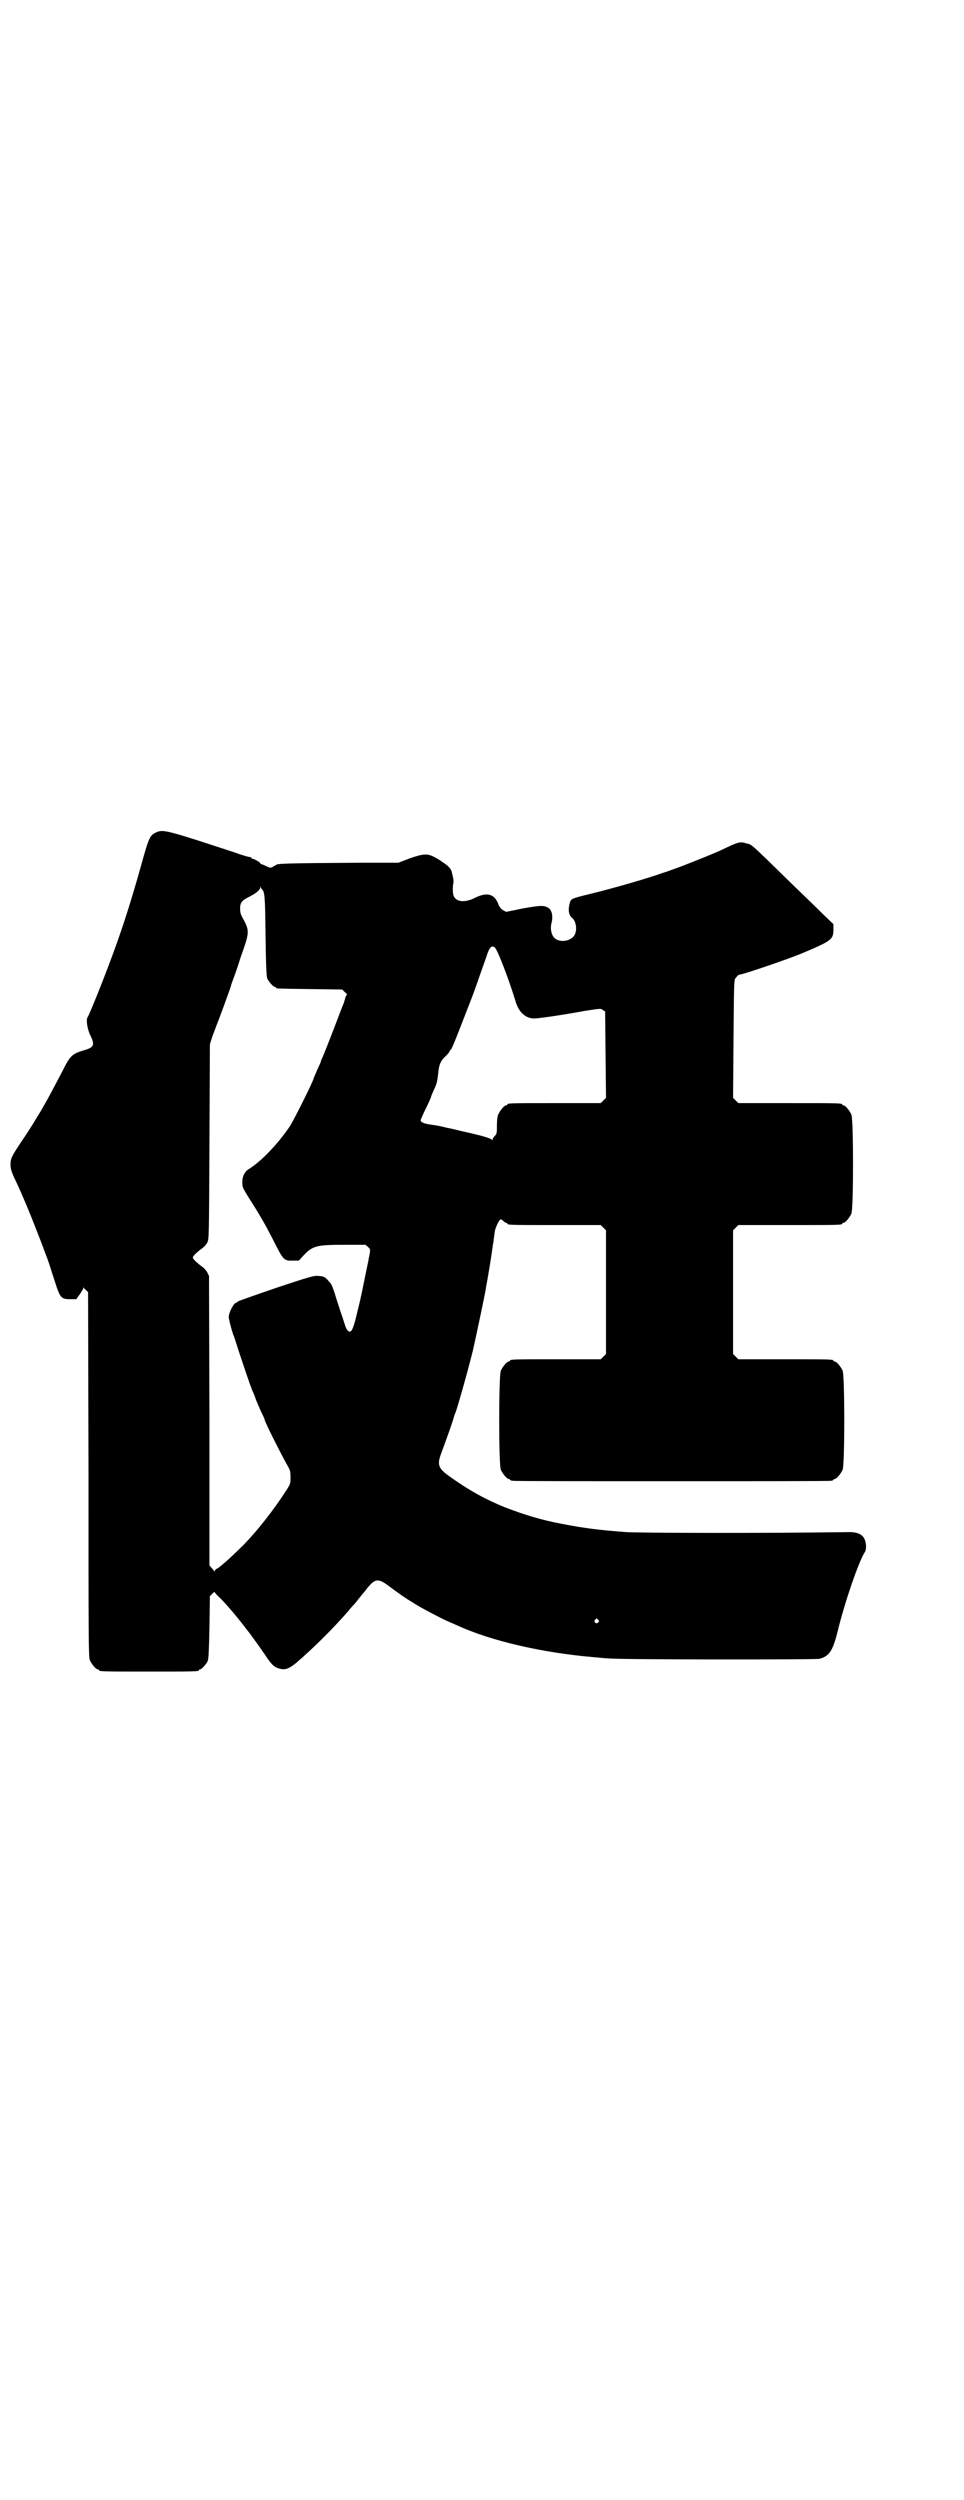 <?xml version="1.0" standalone="no"?>
<!DOCTYPE svg PUBLIC "-//W3C//DTD SVG 20010904//EN"
 "http://www.w3.org/TR/2001/REC-SVG-20010904/DTD/svg10.dtd">
<svg version="1.0" xmlns="http://www.w3.org/2000/svg"
 width="1100pt" height="2850pt" viewBox="0 0 1100 2850"
 preserveAspectRatio="xMidYMid meet">
<g transform="translate(0,2850) scale(0.5,-0.5)"
fill="#000000" stroke="none">
<path d="M358 3803 c-16 -7 -18 -12 -34 -69 -28 -101 -52 -175 -93 -279 -11
-28 -29 -72 -31 -74 -4 -5 -1 -27 6 -41 11 -23 9 -28 -16 -35 -26 -8 -30 -12
-48 -48 -18 -34 -22 -42 -34 -64 -5 -9 -11 -19 -13 -23 -13 -21 -25 -42 -45
-71 -24 -36 -26 -40 -26 -55 0 -8 2 -14 7 -26 21 -43 45 -103 66 -158 5 -14
11 -29 13 -35 2 -5 8 -25 14 -43 13 -41 15 -44 36 -44 l14 0 8 11 c4 6 8 12 8
14 0 3 1 3 1 1 1 -2 4 -4 6 -6 l4 -4 1 -415 c0 -373 0 -417 3 -424 4 -9 14
-21 18 -21 2 0 3 -1 3 -2 0 -3 12 -3 114 -3 102 0 114 0 114 3 0 1 1 2 3 2 3
0 14 12 17 19 2 4 3 25 4 77 l1 71 6 6 c3 3 5 4 5 3 0 -1 6 -8 14 -15 21 -22
40 -45 66 -79 19 -26 19 -26 35 -49 15 -23 21 -28 32 -31 13 -4 22 -1 38 12
40 34 86 80 120 119 6 8 13 15 14 16 1 1 5 6 8 10 3 4 7 8 8 10 1 1 7 8 13 16
18 22 25 23 48 6 17 -13 44 -32 52 -36 3 -2 8 -5 11 -7 11 -7 54 -30 70 -37 9
-4 20 -9 25 -11 76 -35 193 -62 309 -72 13 -1 29 -3 36 -3 24 -3 471 -3 481
-1 22 6 30 17 41 60 16 67 49 163 63 184 4 6 3 22 -2 31 -5 9 -16 14 -33 14
-204 -3 -479 -2 -511 0 -65 5 -95 9 -147 19 -47 9 -83 20 -130 38 -44 18 -80
38 -121 67 -29 20 -33 28 -24 53 13 35 25 69 28 79 2 7 4 14 5 15 3 6 26 86
40 142 7 31 26 120 30 143 0 3 3 16 5 29 4 23 9 55 11 71 1 4 2 11 2 14 1 3 1
9 2 14 1 9 10 29 14 29 1 0 4 -2 6 -4 2 -2 5 -4 6 -4 2 0 3 -1 3 -2 0 -3 12
-3 112 -3 l101 0 6 -6 6 -6 0 -141 0 -141 -6 -6 -6 -6 -98 0 c-97 0 -109 0
-109 -3 0 -1 -1 -2 -3 -2 -4 0 -14 -12 -18 -21 -5 -11 -5 -215 0 -226 4 -9 14
-21 18 -21 2 0 3 -1 3 -2 0 0 2 -2 6 -2 3 -1 166 -1 363 -1 197 0 360 0 364 1
3 0 5 2 5 2 0 1 1 2 3 2 4 0 14 12 18 21 5 11 5 215 0 226 -4 9 -14 21 -18 21
-2 0 -3 1 -3 2 0 3 -12 3 -114 3 l-103 0 -6 6 -6 6 0 141 0 141 6 6 6 6 113 0
c112 0 124 0 124 3 0 1 1 2 3 2 4 0 14 12 18 21 5 11 5 215 0 226 -4 9 -14 21
-18 21 -2 0 -3 1 -3 2 0 3 -12 3 -124 3 l-113 0 -6 6 -6 6 1 134 c1 115 1 135
4 138 5 7 8 9 10 9 7 0 107 34 141 48 69 29 73 32 73 55 l0 12 -24 23 c-13 13
-44 43 -70 68 -99 97 -92 90 -104 93 -16 5 -18 4 -62 -17 -18 -8 -80 -33 -103
-41 -8 -3 -19 -7 -26 -9 -33 -12 -116 -36 -166 -48 -45 -11 -44 -11 -47 -22
-4 -15 -2 -27 6 -33 11 -10 12 -35 1 -44 -12 -11 -34 -11 -43 0 -6 7 -8 20 -6
30 5 17 2 33 -8 38 -10 5 -16 5 -56 -2 l-39 -8 -7 4 c-5 3 -8 7 -10 12 -9 25
-26 30 -54 16 -22 -11 -41 -10 -48 3 -3 5 -3 18 -2 28 2 6 1 12 -3 28 -1 6 -8
14 -16 19 -3 2 -6 4 -7 5 -1 1 -6 4 -13 8 -19 11 -28 10 -60 -1 l-26 -10 -93
0 c-169 -1 -183 -2 -186 -5 -1 -1 -4 -2 -7 -4 -5 -3 -6 -3 -15 1 -6 3 -11 5
-12 5 -1 0 -2 1 -2 2 0 2 -16 11 -18 10 -1 0 -2 1 -2 2 0 1 -2 2 -4 2 -2 0
-17 4 -33 10 -155 51 -164 53 -179 47z m240 -131 c6 -5 7 -13 8 -105 1 -70 2
-93 4 -98 3 -7 14 -19 17 -19 2 0 3 -1 3 -2 0 -2 2 -2 78 -3 l73 -1 6 -6 c4
-3 6 -6 5 -6 -1 0 -3 -3 -4 -7 -1 -5 -3 -9 -3 -11 -1 -2 -3 -7 -5 -12 -20 -53
-40 -104 -45 -115 -2 -4 -3 -7 -3 -8 0 -1 -4 -9 -8 -18 -4 -10 -8 -18 -8 -19
0 -5 -43 -91 -54 -109 -26 -39 -64 -79 -92 -97 -11 -6 -17 -17 -17 -31 0 -12
1 -13 13 -33 29 -45 43 -70 65 -114 16 -31 19 -33 38 -32 l13 0 11 12 c21 22
30 24 94 24 l47 0 6 -5 c5 -5 5 -5 4 -14 -1 -6 -3 -13 -3 -16 -3 -13 -17 -84
-18 -86 0 -2 -4 -17 -8 -34 -8 -34 -12 -43 -17 -43 -4 0 -9 8 -11 16 -1 2 -4
14 -9 27 -4 13 -11 33 -14 44 -5 15 -8 23 -13 27 -9 11 -12 12 -24 13 -10 1
-18 -1 -96 -27 -47 -16 -86 -30 -88 -31 -1 -2 -3 -3 -4 -3 -5 0 -17 -22 -17
-33 0 -4 8 -36 12 -44 1 -2 6 -19 12 -37 11 -33 23 -69 30 -87 3 -5 6 -14 8
-20 6 -14 9 -22 15 -34 3 -6 5 -11 5 -12 0 -4 36 -76 53 -106 5 -9 6 -12 6
-25 0 -15 0 -15 -11 -32 -27 -42 -64 -89 -94 -120 -24 -24 -52 -50 -62 -56 -3
-1 -6 -4 -6 -6 0 -2 -1 -2 -1 0 -1 1 -4 5 -6 7 l-5 6 0 330 -1 330 -4 8 c-2 4
-8 11 -13 14 -11 8 -20 17 -20 20 0 3 9 12 20 20 5 3 11 10 13 14 4 8 4 10 5
230 l1 222 5 16 c3 9 8 21 10 27 6 14 32 86 33 90 0 2 4 12 8 23 4 11 8 23 9
26 1 3 5 17 10 30 15 43 15 48 1 74 -6 10 -7 15 -7 24 0 13 4 18 20 26 16 8
26 16 26 22 0 4 0 4 1 0 1 -2 2 -4 3 -5z m531 -132 c6 -4 32 -72 47 -121 7
-26 23 -41 43 -41 9 0 54 6 114 17 38 6 39 6 43 2 l5 -3 1 -99 1 -98 -6 -6 -6
-6 -101 0 c-100 0 -112 0 -112 -3 0 -1 -1 -2 -3 -2 -4 0 -14 -12 -18 -21 -2
-5 -3 -14 -3 -26 0 -16 0 -18 -5 -23 -3 -3 -5 -7 -5 -8 0 -2 -1 -2 -2 0 -3 3
-22 9 -68 19 -8 2 -24 6 -35 8 -11 3 -27 6 -36 7 -14 2 -23 5 -23 10 0 1 5 13
12 27 7 14 12 26 12 27 0 1 3 8 7 17 6 12 7 19 9 35 2 22 5 29 19 42 4 4 7 8
7 9 0 2 1 3 2 3 2 0 10 19 35 84 16 41 17 43 34 92 6 17 13 36 15 43 6 16 10
20 17 15z m236 -1533 c3 -3 3 -3 0 -6 -4 -5 -11 1 -7 6 4 4 4 4 7 0z"/>
</g>
</svg>
